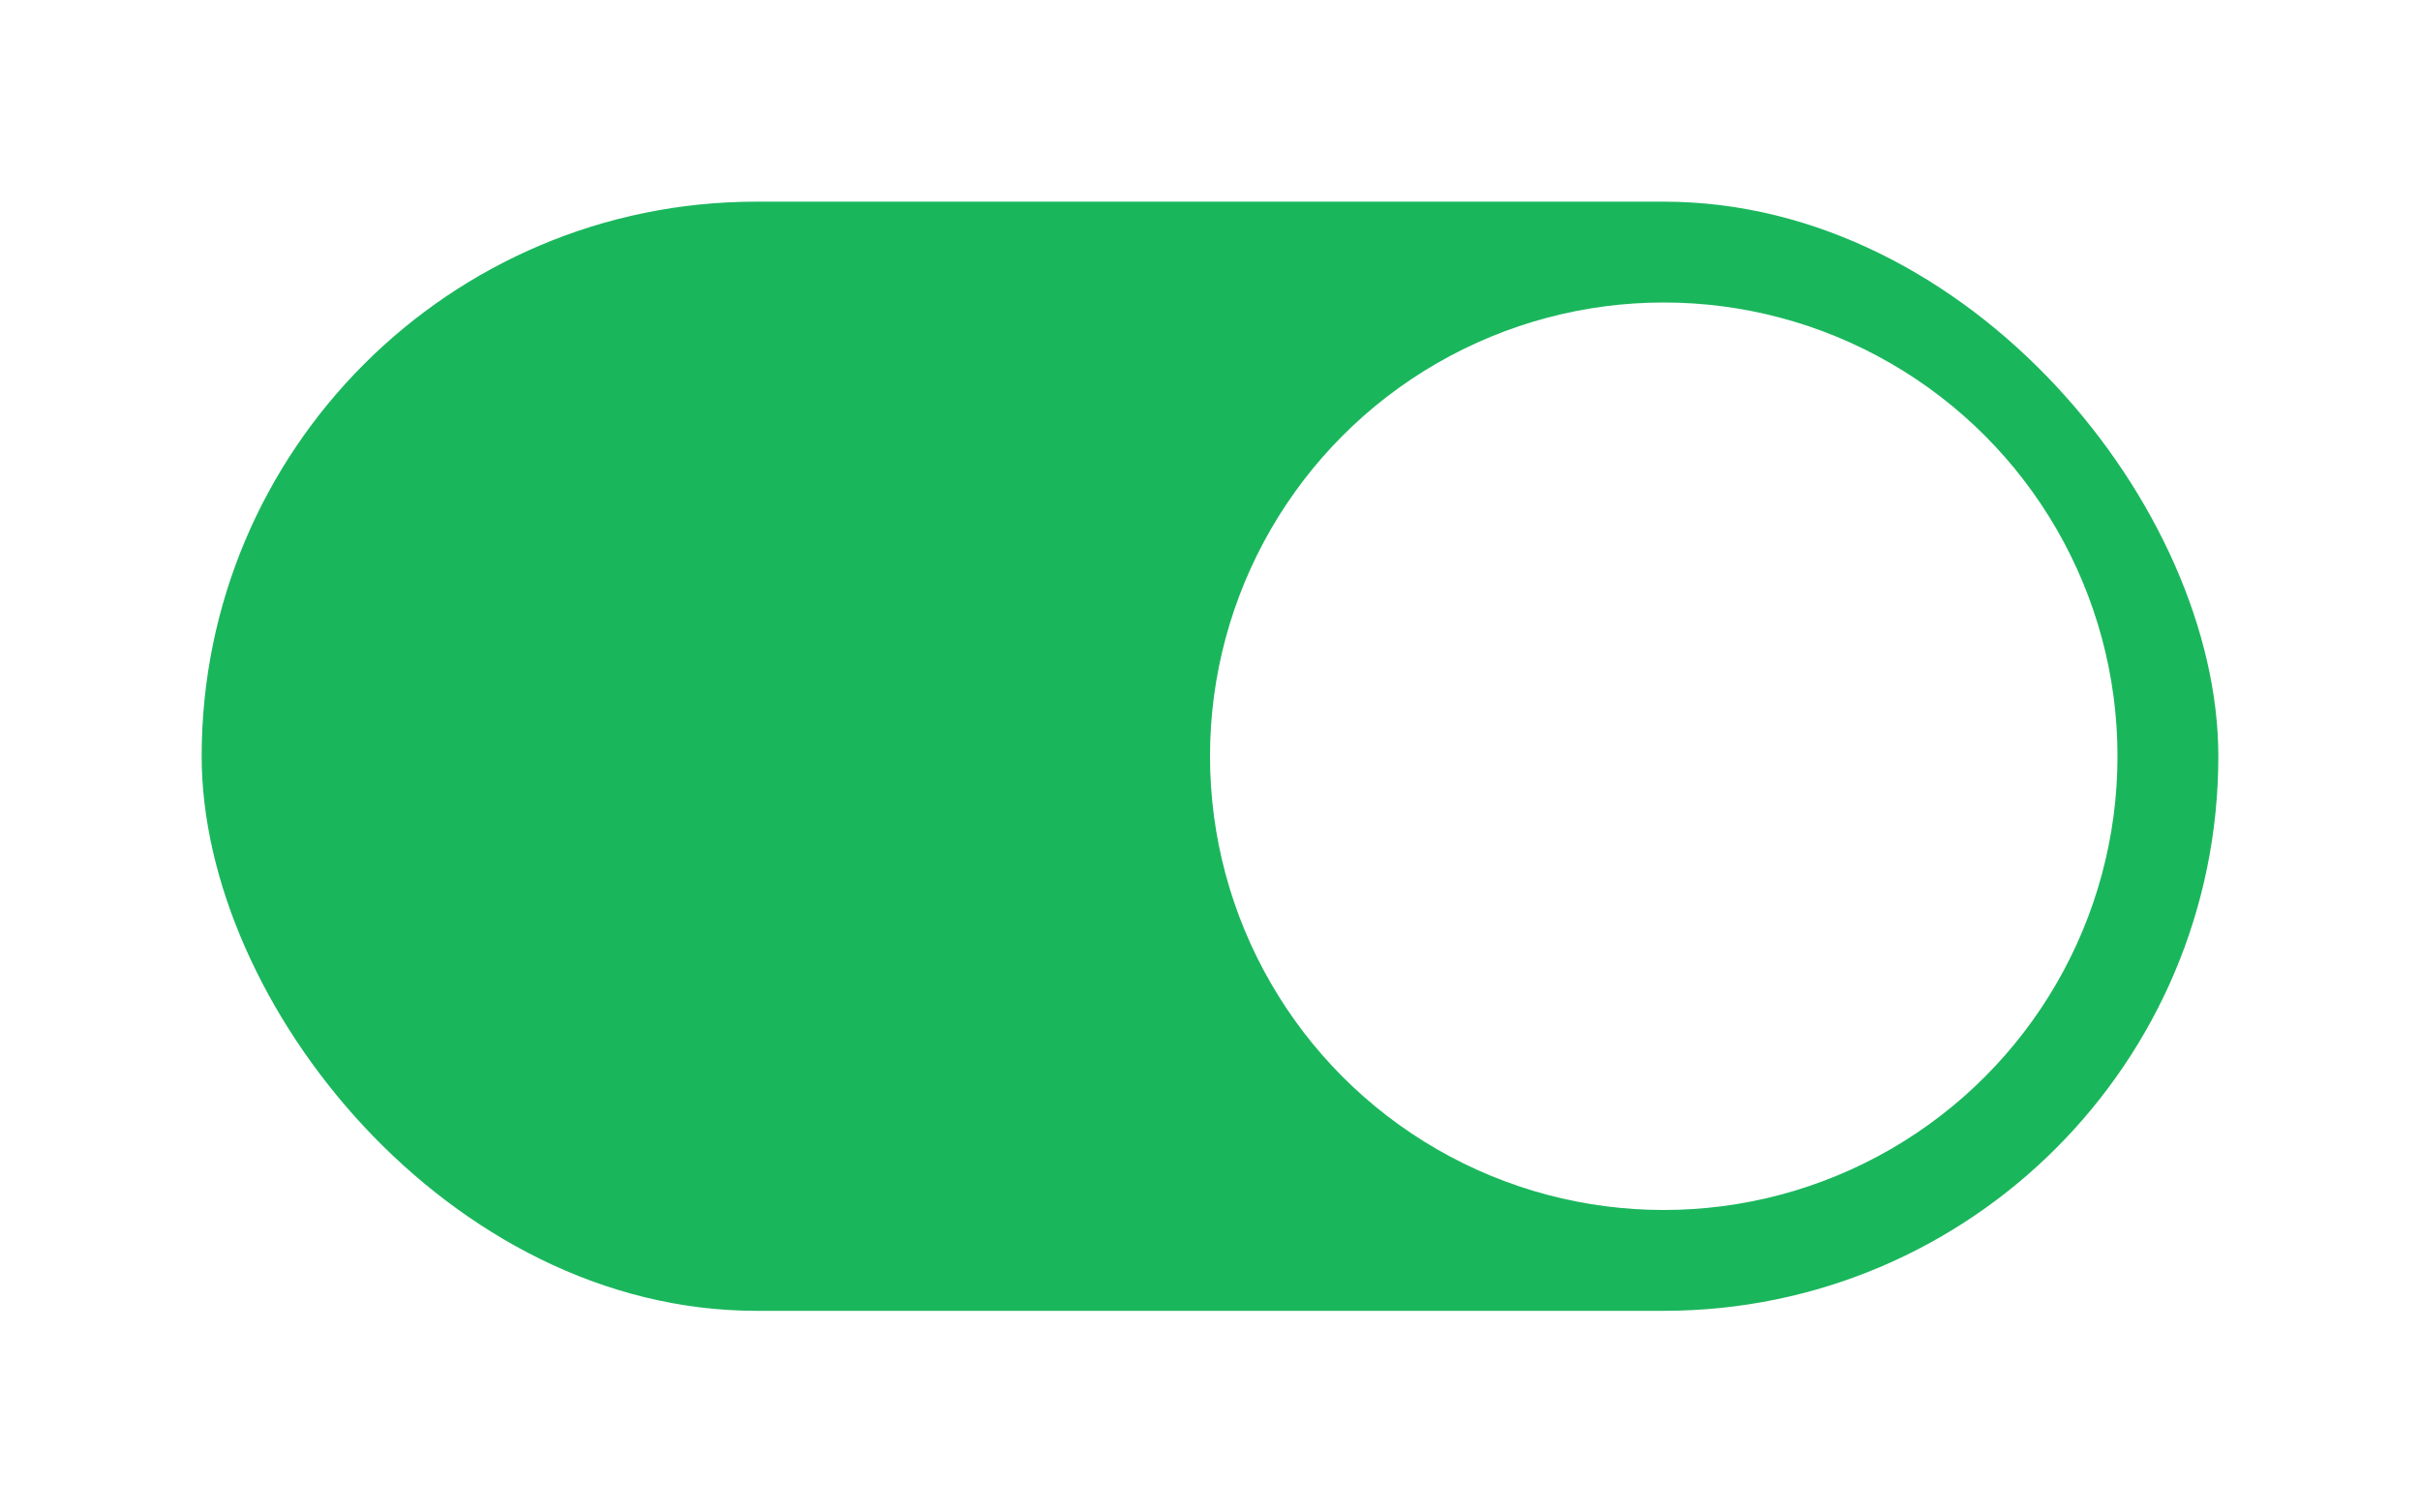 <svg width="48" height="30" viewBox="0 0 48 30" fill="none" xmlns="http://www.w3.org/2000/svg">
<g filter="url(#filter0_d_3_1173)">
<rect x="4" width="40" height="22" rx="11" fill="#1AB65C"/>
<circle cx="33" cy="11" r="9" fill="white"/>
</g>
<defs>
<filter id="filter0_d_3_1173" x="0" y="0" width="48" height="30" filterUnits="userSpaceOnUse" color-interpolation-filters="sRGB">
<feFlood flood-opacity="0" result="BackgroundImageFix"/>
<feColorMatrix in="SourceAlpha" type="matrix" values="0 0 0 0 0 0 0 0 0 0 0 0 0 0 0 0 0 0 127 0" result="hardAlpha"/>
<feOffset dy="4"/>
<feGaussianBlur stdDeviation="2"/>
<feComposite in2="hardAlpha" operator="out"/>
<feColorMatrix type="matrix" values="0 0 0 0 0 0 0 0 0 0 0 0 0 0 0 0 0 0 0.25 0"/>
<feBlend mode="normal" in2="BackgroundImageFix" result="effect1_dropShadow_3_1173"/>
<feBlend mode="normal" in="SourceGraphic" in2="effect1_dropShadow_3_1173" result="shape"/>
</filter>
</defs>
</svg>
